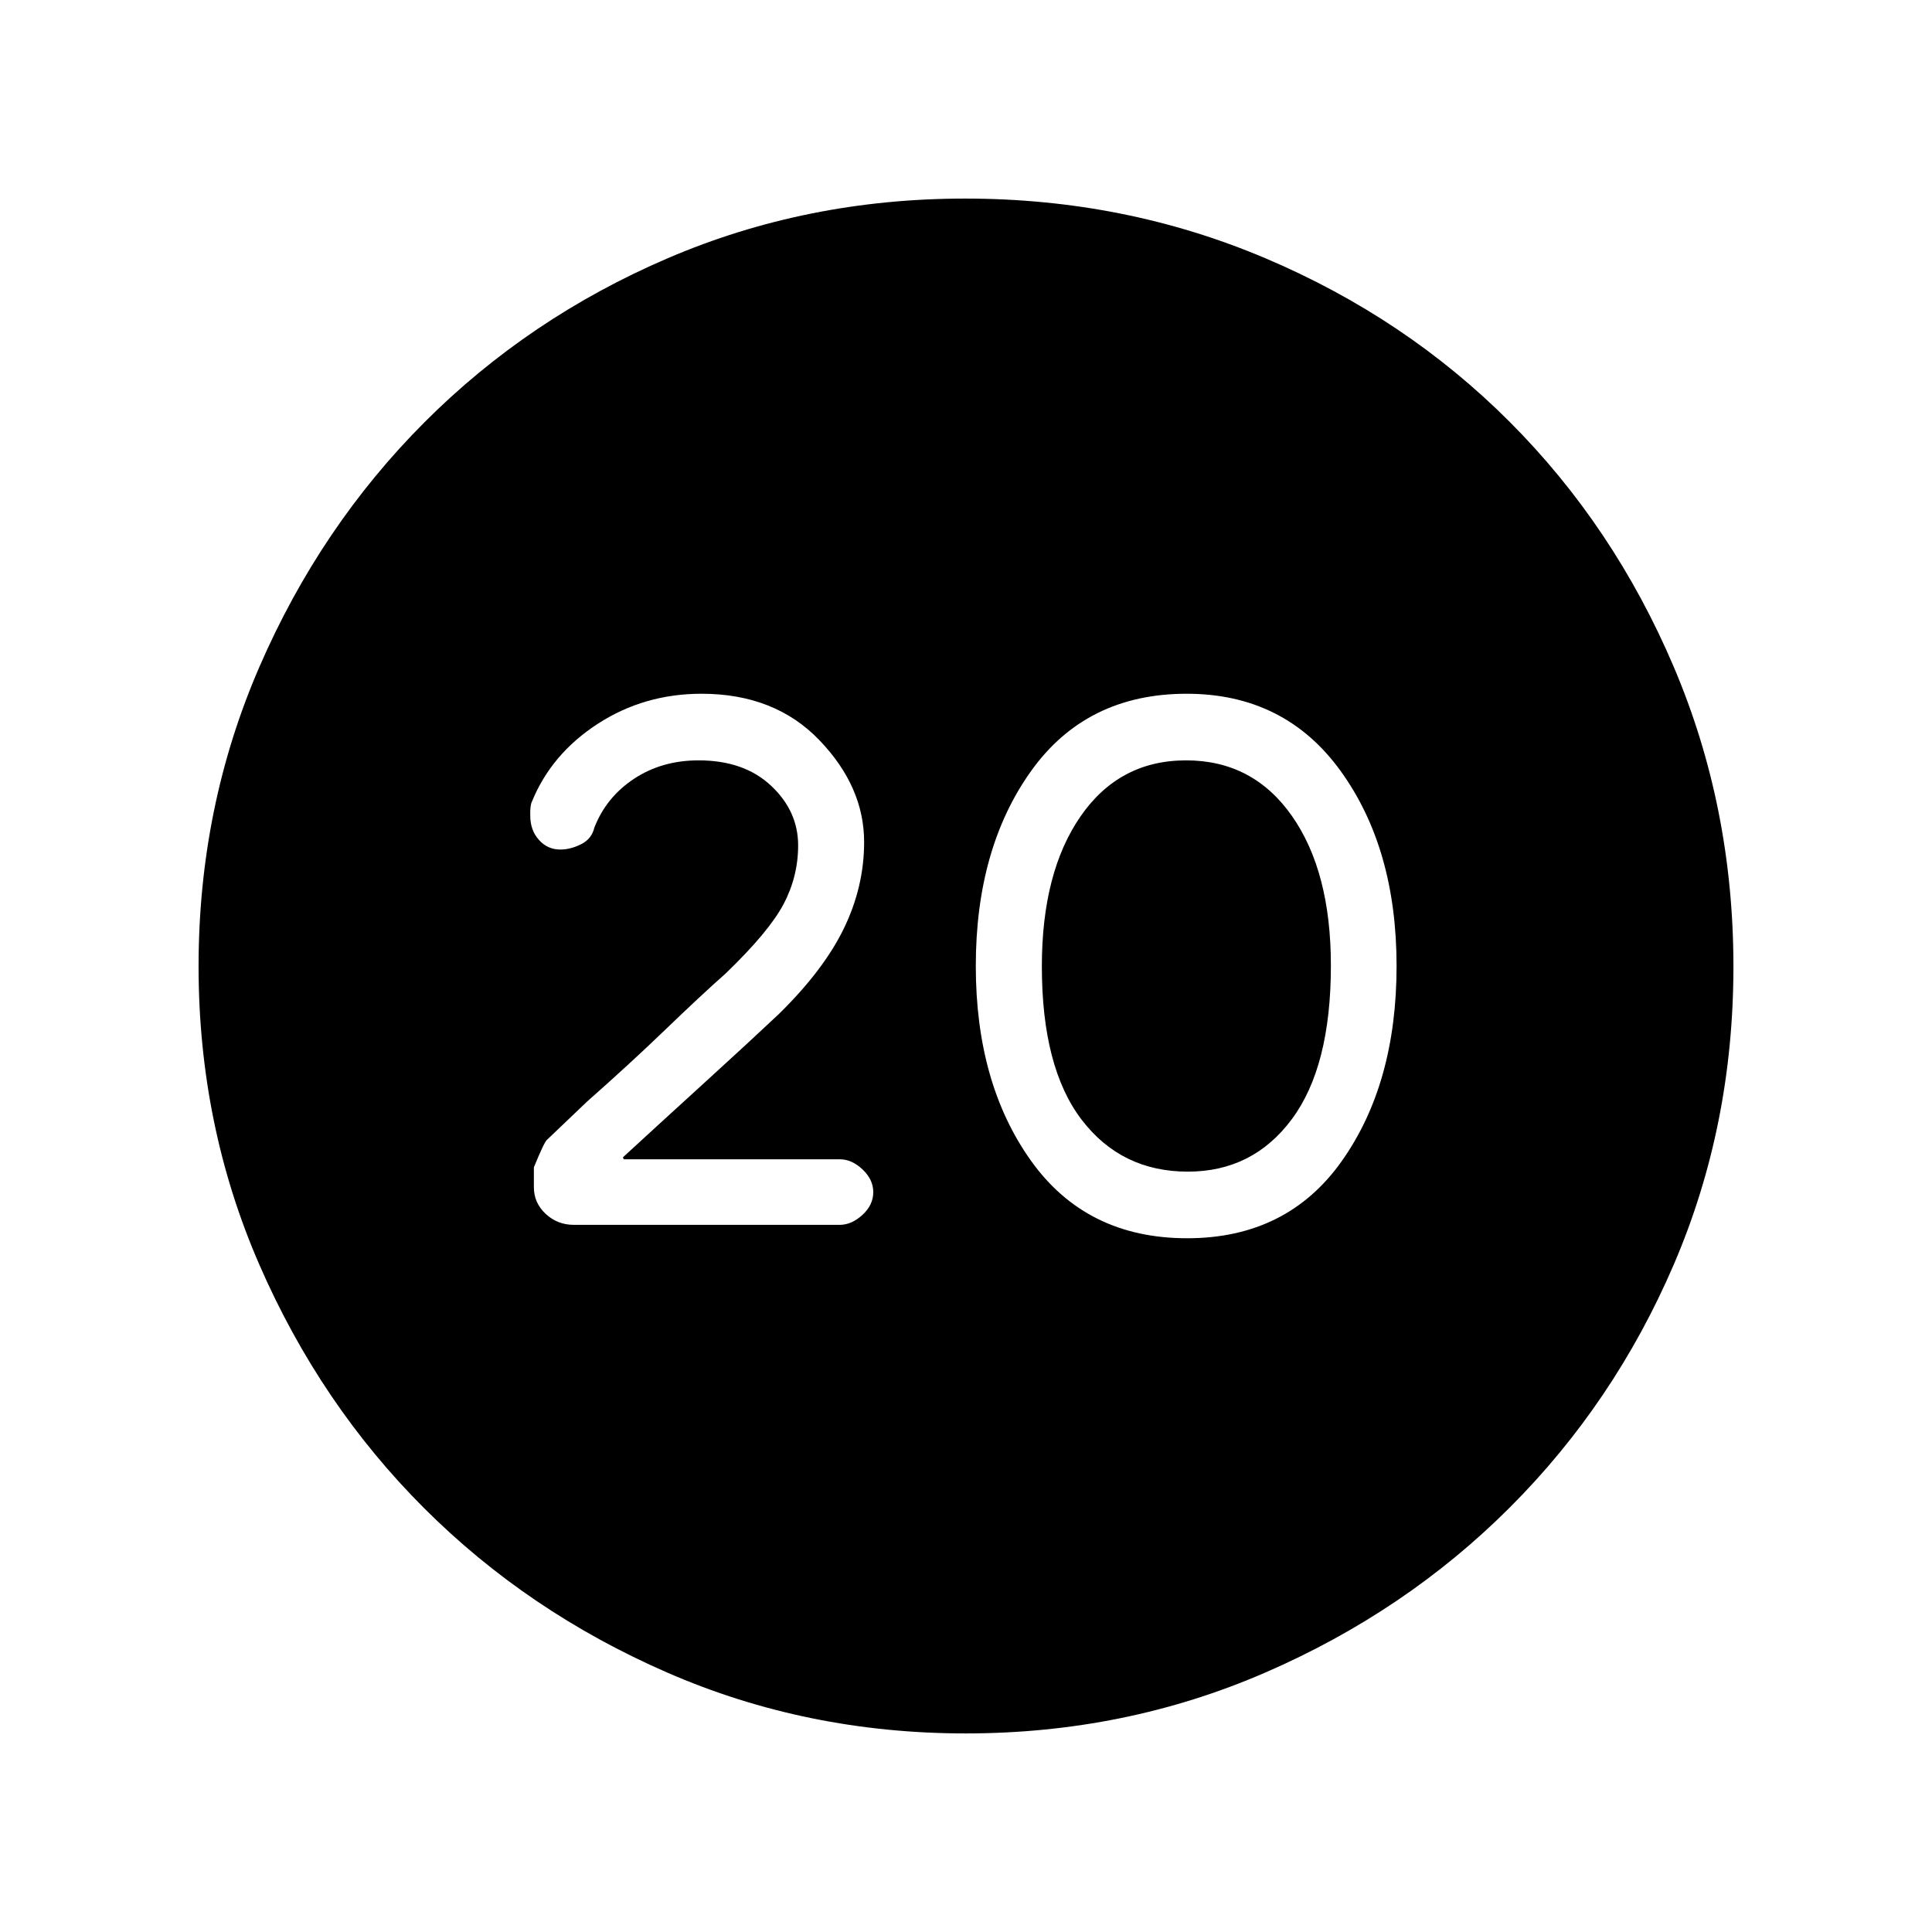 <svg xmlns="http://www.w3.org/2000/svg" height="40" viewBox="0 -960 960 960" width="40"><path d="M589.89-344.72q49.73 0 76.89-38.43 27.17-38.44 27.17-96.85t-27.76-96.85q-27.75-38.43-76.54-38.43-49.88 0-77.33 38.43-27.45 38.44-27.45 96.85t27.49 96.85q27.49 38.43 77.53 38.43Zm.37-33.1q-33.13 0-52.85-25.87-19.72-25.88-19.72-76.13 0-46.72 19.23-74.54 19.23-27.82 52.45-27.82t52.58 27.62q19.36 27.62 19.36 74.33 0 50.23-19.39 76.32-19.38 26.09-51.66 26.09ZM479.83-98.67q-78.85 0-148.18-30.19-69.32-30.19-120.93-81.76-51.61-51.57-81.83-120.92-30.22-69.34-30.22-148.33 0-79.15 30.25-148.83 30.25-69.67 82.04-121.52 51.8-51.85 120.87-81.48 69.07-29.63 147.74-29.63 79.19 0 149.07 29.6 69.87 29.6 121.58 81.42 51.71 51.82 81.41 121.55 29.7 69.73 29.7 149.02 0 79.12-29.6 148-29.6 68.87-81.41 120.69-51.8 51.83-121.52 82.1-69.71 30.28-148.97 30.28Zm-62.6-252.71q5.91 0 11.3-4.93 5.39-4.93 5.39-11.33 0-6.26-5.34-11.29-5.35-5.02-11.19-5.02H309.91l-.37-1q18.38-16.9 40.74-37.27 22.36-20.37 36.64-33.83 22.31-21.85 32.39-42.6 10.07-20.75 10.07-42.93 0-27.45-22.17-50.57-22.18-23.13-58.6-23.13-28.55 0-51.6 14.95-23.06 14.95-32.74 38.75-.92 1.85-.78 6.93 0 7.16 4.28 11.97 4.29 4.81 10.65 4.81 5.06 0 10.33-2.64 5.28-2.64 6.58-8.25 5.9-15.14 19.74-24.28 13.84-9.14 32.09-9.14 22.54 0 35.98 12.6 13.45 12.6 13.45 29.65 0 15.46-7.24 29.17-7.24 13.72-28.73 34.43-12.47 11.05-29.97 27.91t-38.93 35.78l-19.79 18.88q-1.31.73-6.65 13.79v9.89q0 7.78 5.86 13.24t14.01 5.46h132.08Z"/></svg>